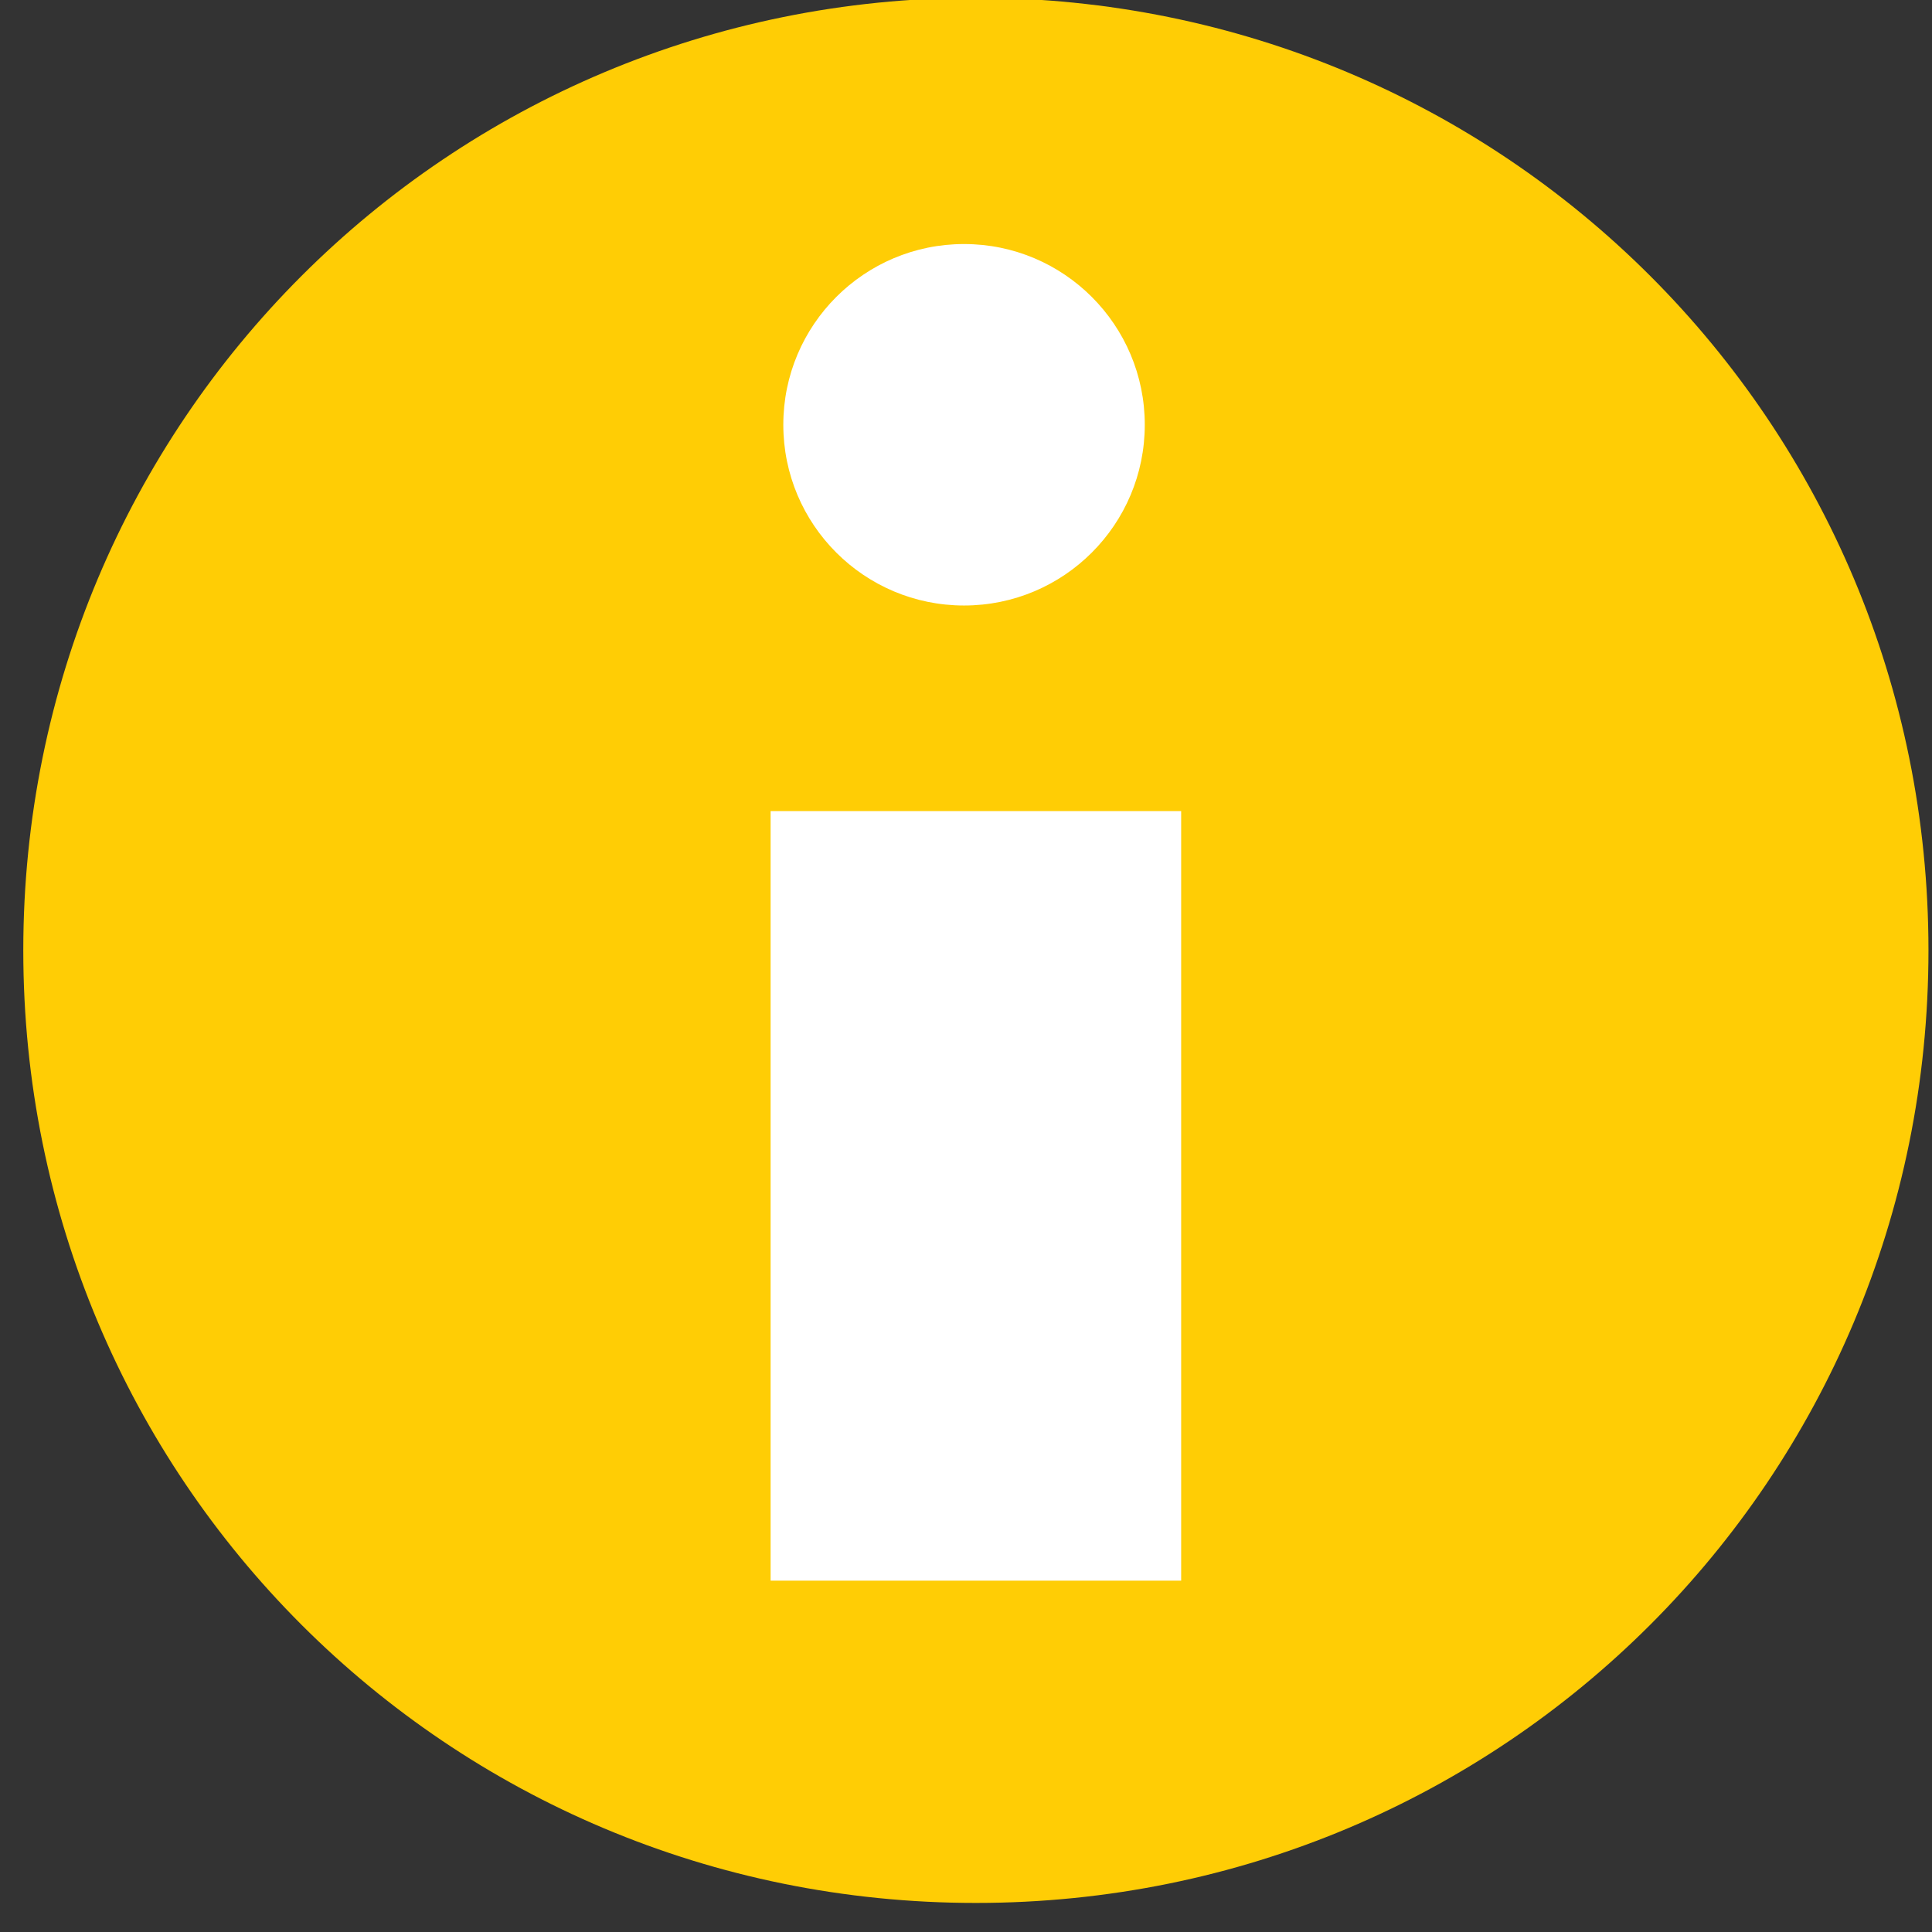 <svg xmlns="http://www.w3.org/2000/svg" xmlns:xlink="http://www.w3.org/1999/xlink" version="1.1" id="Layer_1" x="0px" y="0px" width="150px" height="150px" viewBox="0 0 150 150" enable-background="new 0 0 150 150" xml:space="preserve">
  <rect x="0" y="0" width="150" height="150" fill="#333333" stroke="none"/>
  <path fill="#FFCD05" d="M1.808,73.785c0,41.014,32.945,73.959,73.959,73.959     s73.959-32.945,73.959-73.959S116.781-0.173,75.767-0.173S1.808,32.772,1.808,73.785z"/>
  <g fill="#FFFFFF">
    <circle cx="74.848" cy="32.979" r="14.032"/>
    <rect x="59.83" y="62.973" width="31.875" height="59.749"/>
  </g>
</svg>
